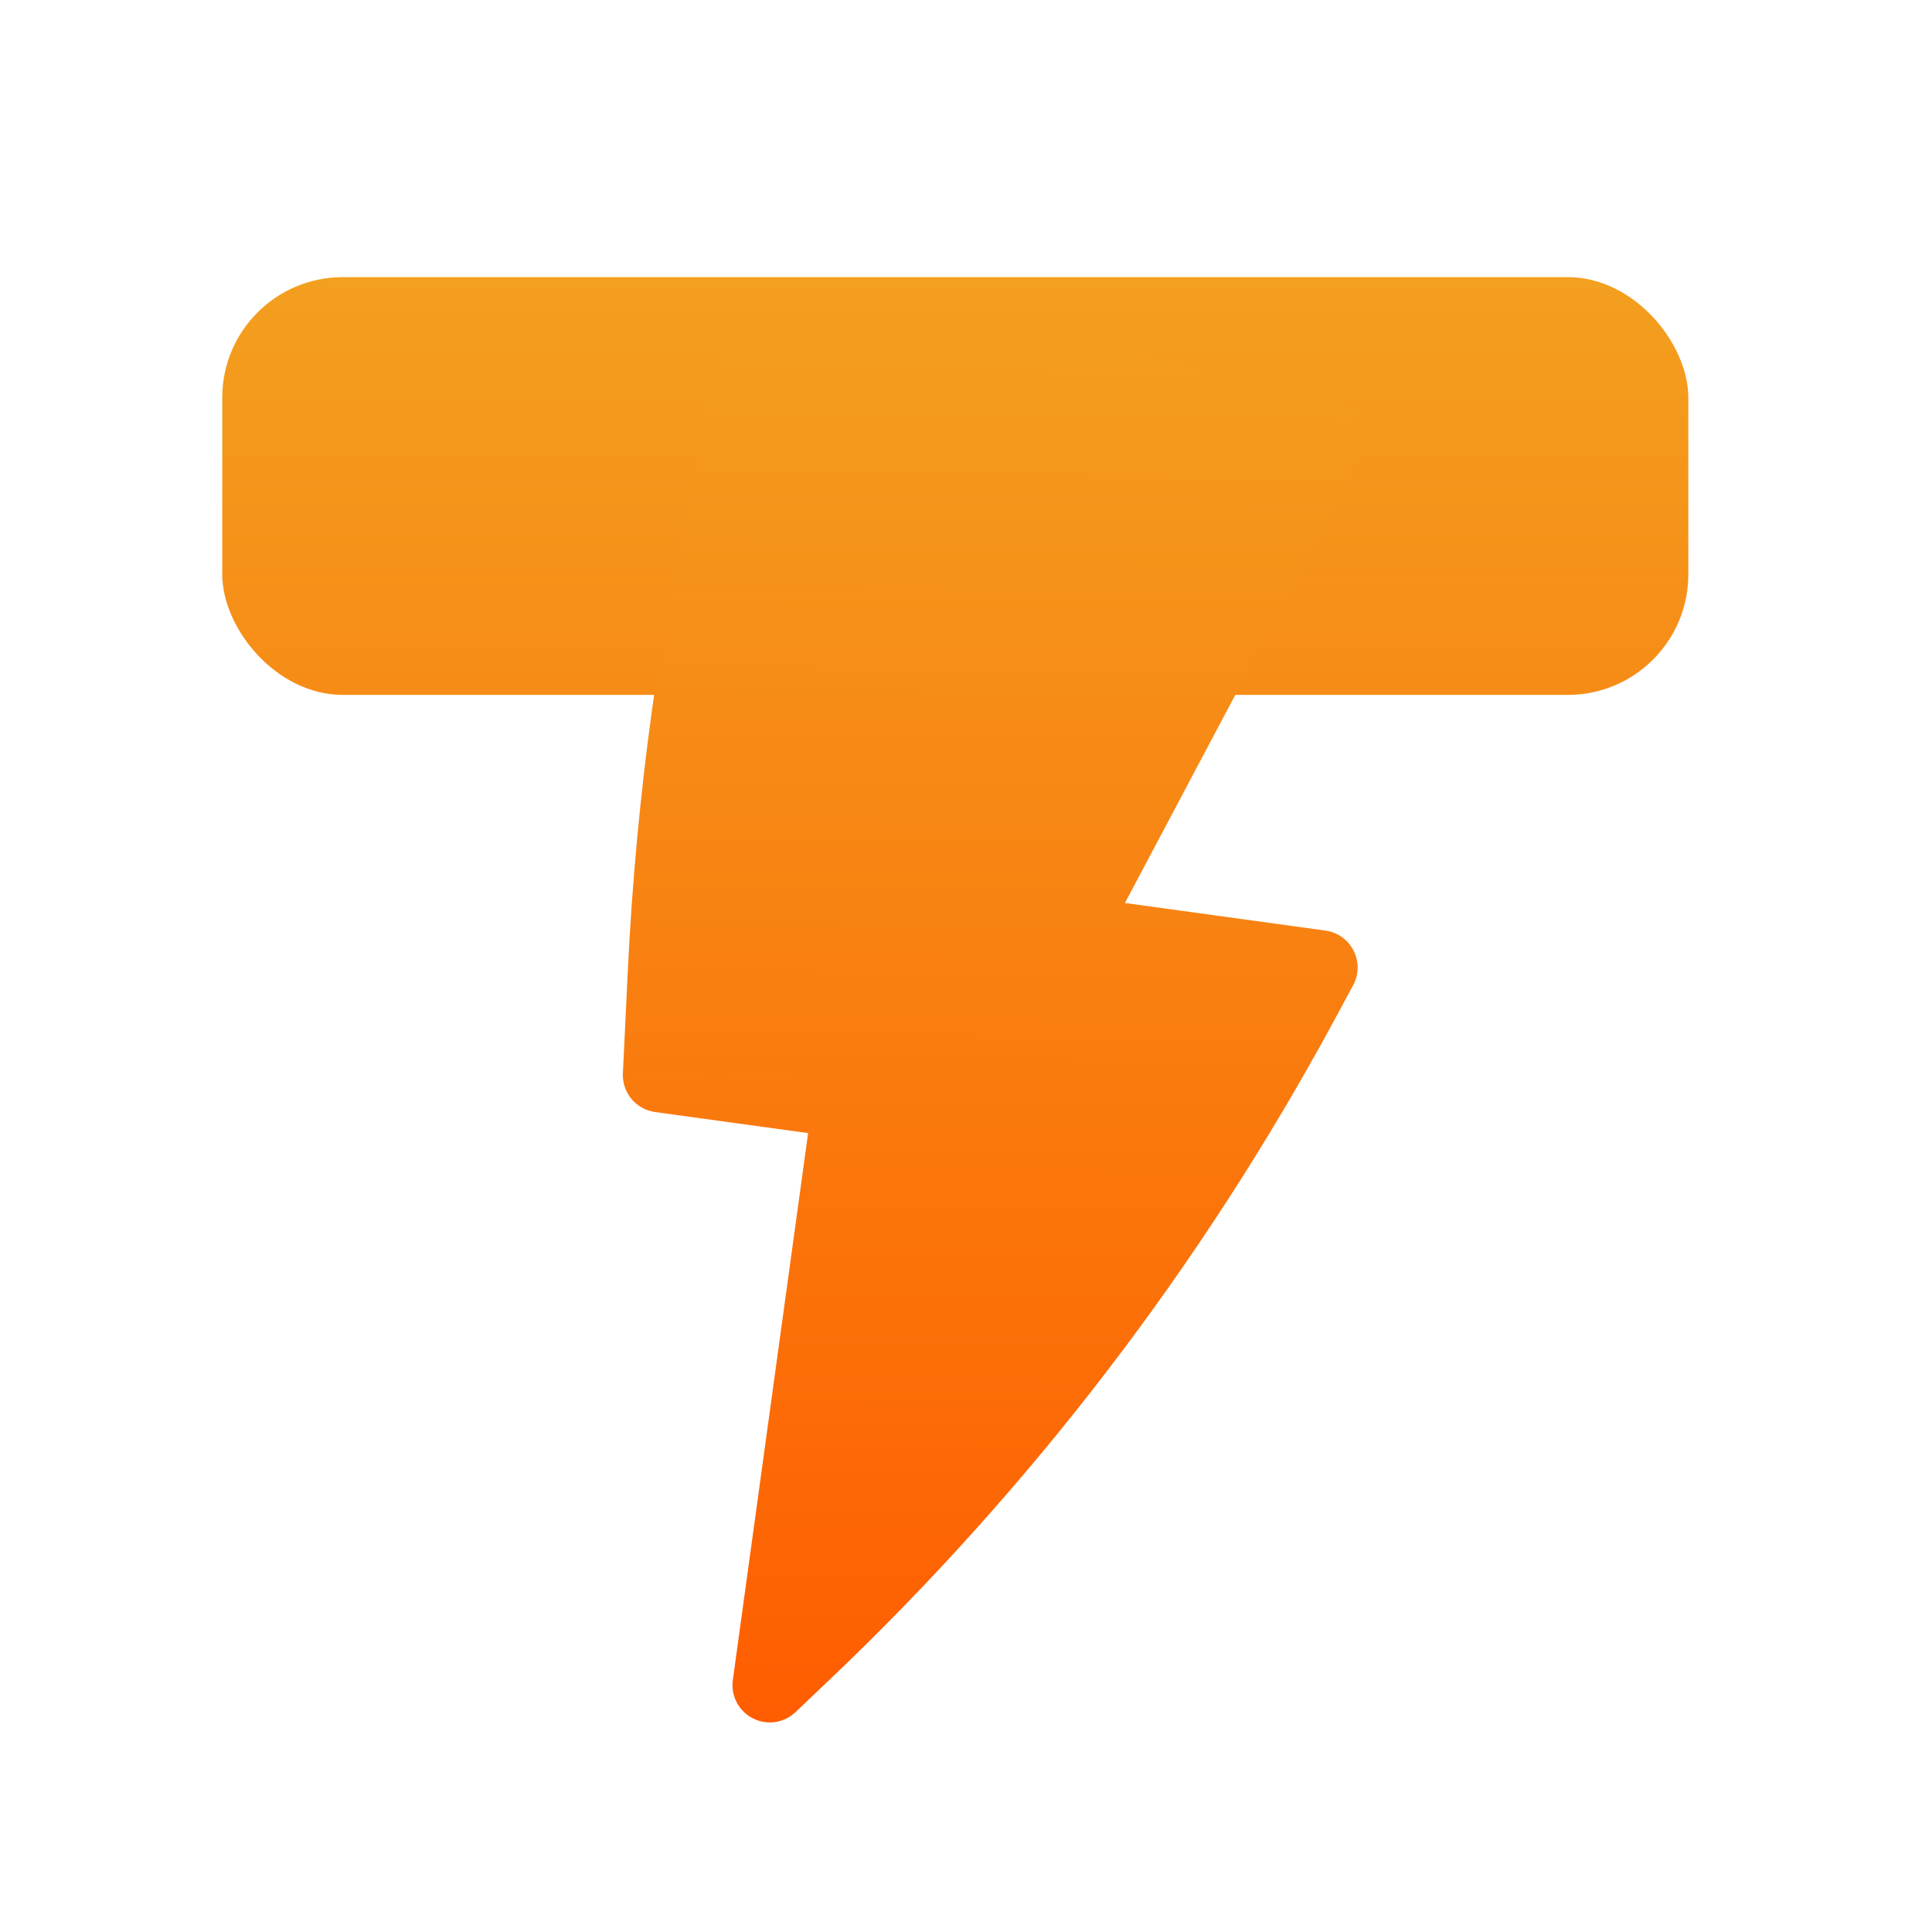 <svg width="1443" height="1443" viewBox="0 0 1443 1443" fill="none" xmlns="http://www.w3.org/2000/svg">
<g clip-path="url(#clip0_454_506)">
<rect x="166" y="207" width="1095" height="312" rx="90" fill="url(#paint0_linear_454_506)"/>
<path d="M912.416 279.271C828.709 257.889 742.846 246.072 656.474 244.049L567.055 241.979C560.638 241.836 554.369 243.912 549.307 247.858C544.245 251.803 540.7 257.375 539.272 263.633L521.986 338.979C492.961 465.638 475.21 594.619 468.943 724.41L465.234 801.625C464.896 808.58 467.174 815.41 471.621 820.769C476.067 826.128 482.36 829.627 489.258 830.577L603.568 846.308L547.343 1254.87C546.567 1260.58 547.583 1266.39 550.25 1271.5C552.917 1276.61 557.104 1280.77 562.233 1283.4C567.363 1286.03 573.182 1287.01 578.89 1286.19C584.597 1285.38 589.91 1282.81 594.097 1278.85L619.401 1254.77C770.137 1111.5 897.336 945.354 996.31 762.454L1010.65 735.913C1012.79 731.953 1013.95 727.532 1014.01 723.029C1014.07 718.526 1013.04 714.075 1011.01 710.058C1008.97 706.04 1005.99 702.575 1002.33 699.961C998.659 697.346 994.413 695.66 989.952 695.046L840.206 674.438L1016.79 341.496C1018.76 337.77 1019.87 333.644 1020.02 329.429C1020.18 325.213 1019.37 321.018 1017.66 317.16C1015.96 313.302 1013.4 309.882 1010.18 307.158C1006.96 304.433 1003.16 302.476 999.071 301.433L912.416 279.271Z" fill="url(#paint1_linear_454_506)"/>
</g>
<defs>
<linearGradient id="paint0_linear_454_506" x1="713.5" y1="207" x2="712.891" y2="1280.11" gradientUnits="userSpaceOnUse">
<stop stop-color="#F39F1F"/>
<stop offset="1" stop-color="#FF5C00"/>
</linearGradient>
<linearGradient id="paint1_linear_454_506" x1="667.434" y1="219.45" x2="658.176" y2="1298.19" gradientUnits="userSpaceOnUse">
<stop stop-color="#F39F1F"/>
<stop offset="1" stop-color="#FF5C00"/>
</linearGradient>
<clipPath id="clip0_454_506">
<rect width="1443" height="1443" fill="white"/>
</clipPath>
</defs>
</svg>
